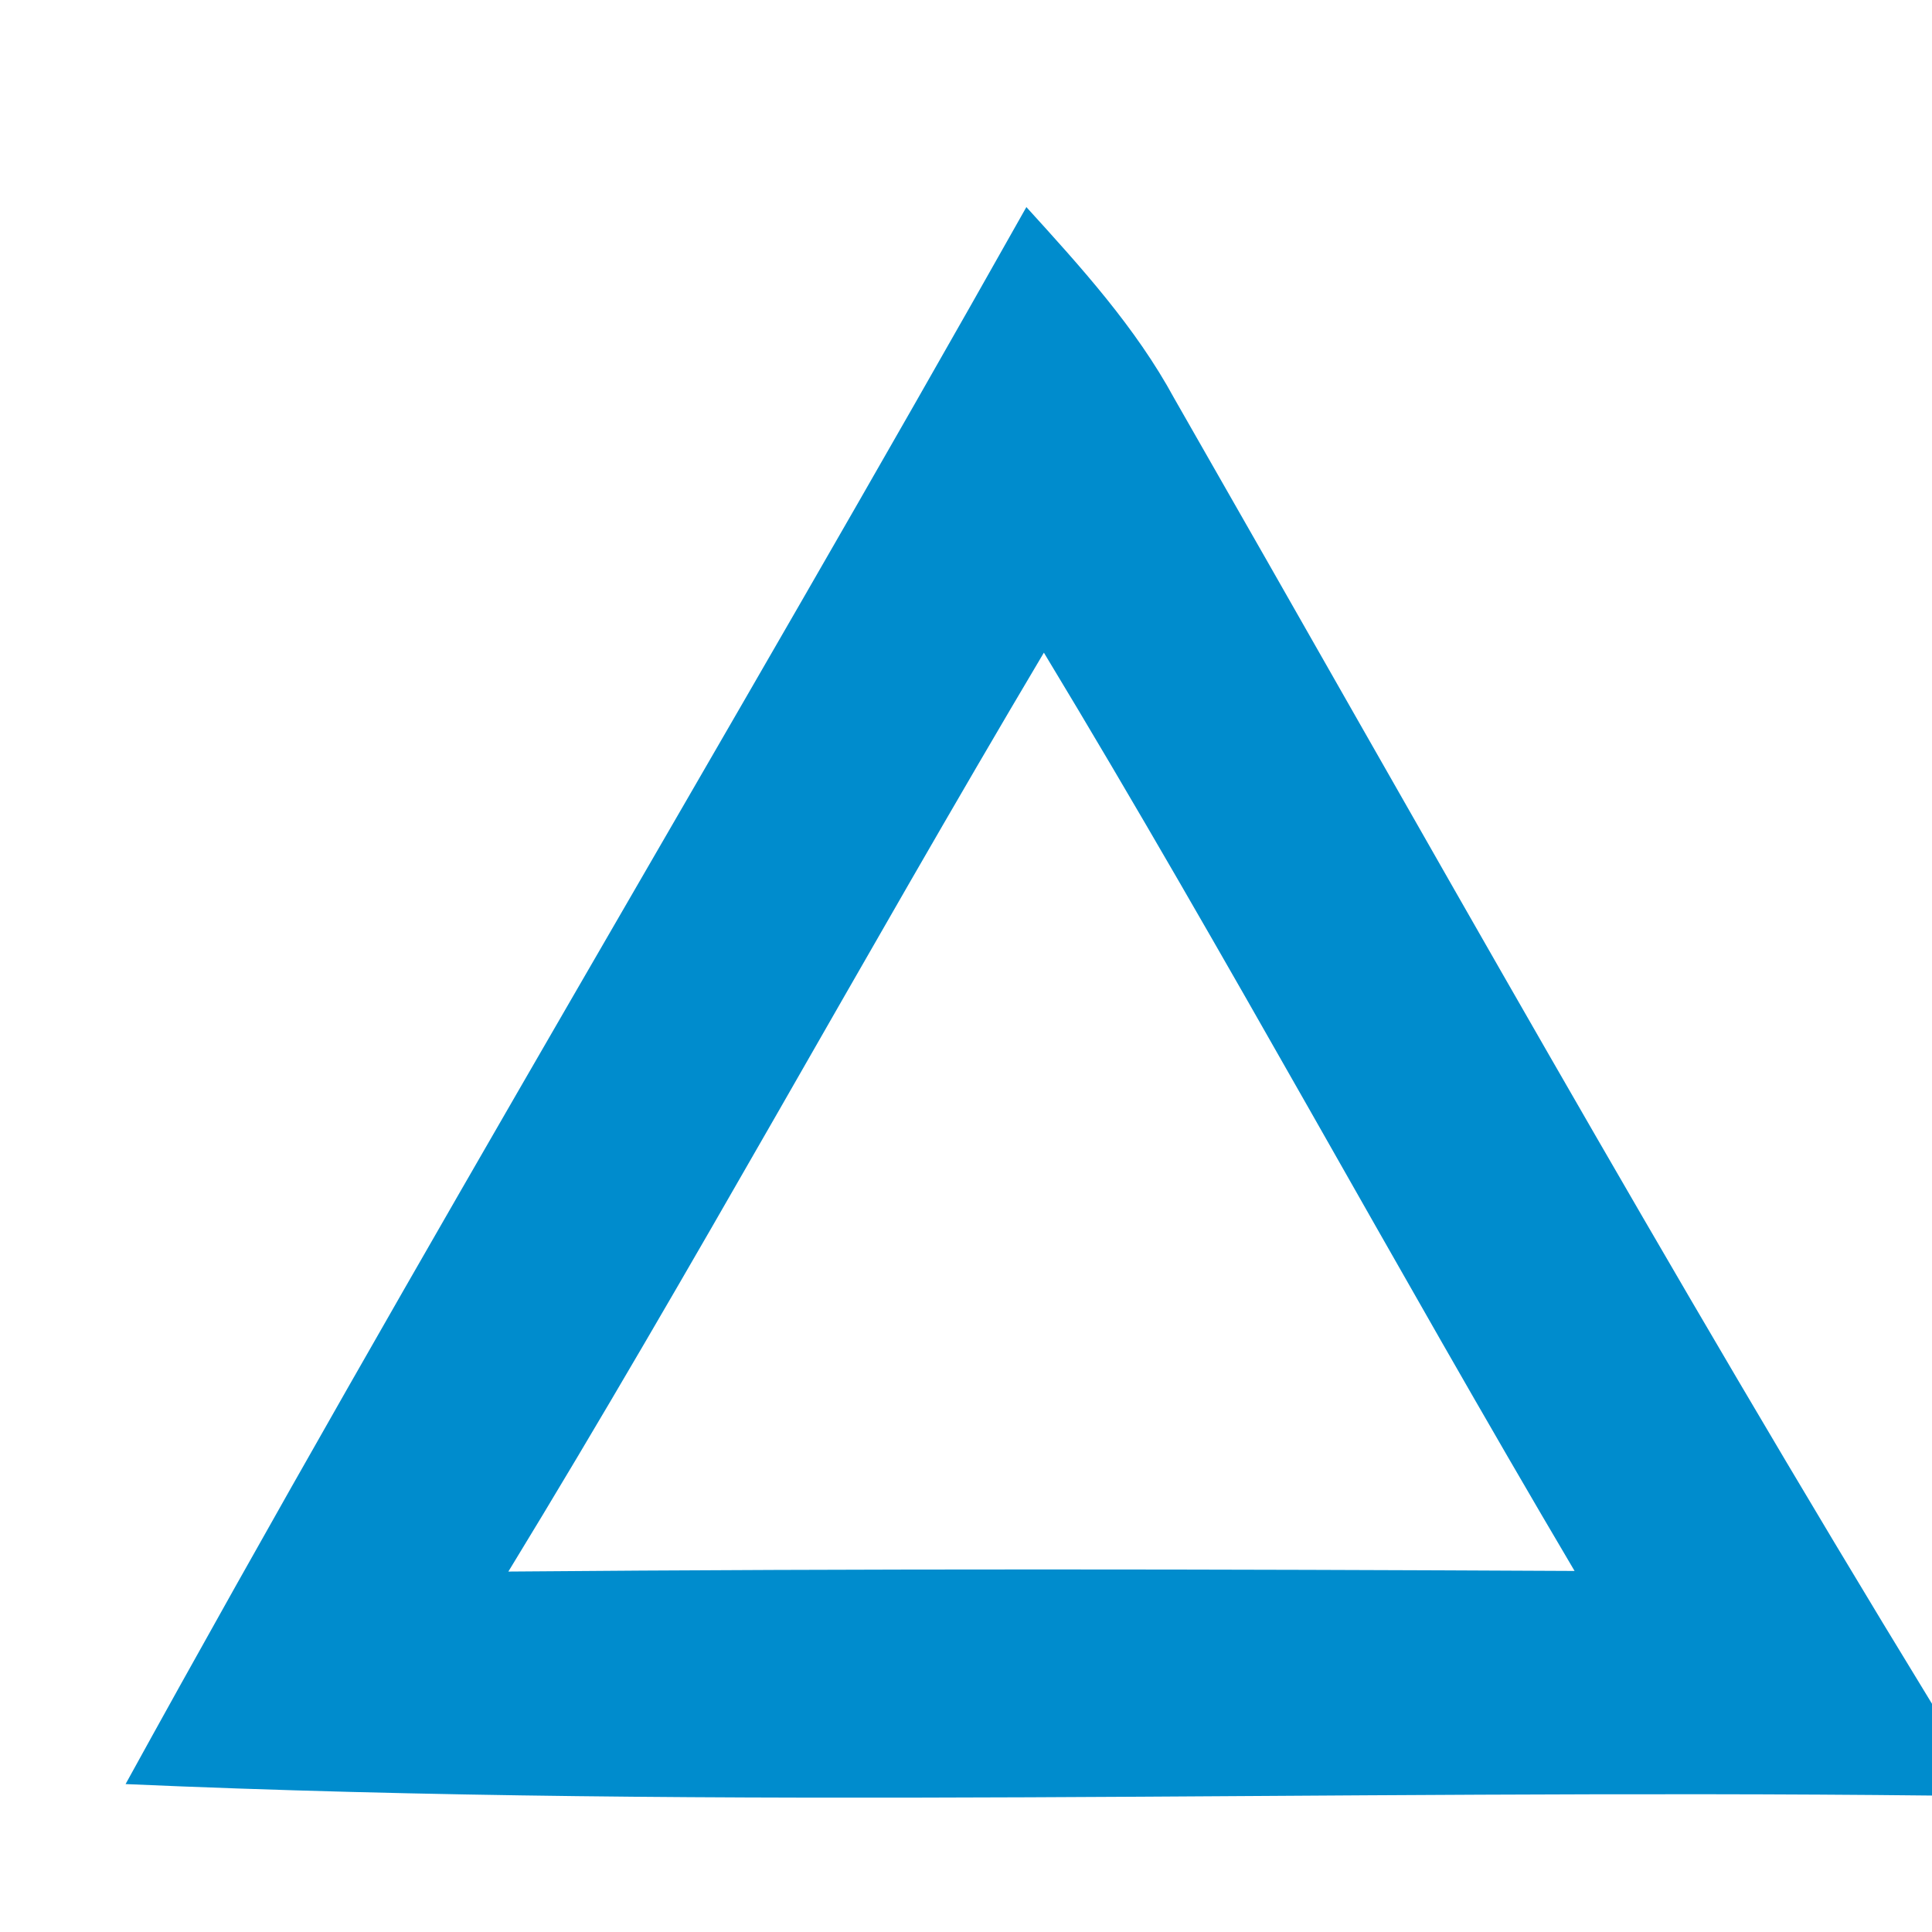 <?xml version="1.0" encoding="UTF-8" ?>
<!DOCTYPE svg PUBLIC "-//W3C//DTD SVG 1.1//EN" "http://www.w3.org/Graphics/SVG/1.1/DTD/svg11.dtd">
<svg width="32pt" height="32pt" viewBox="0 0 32 32" version="1.1" xmlns="http://www.w3.org/2000/svg">
<g id="#008ccdff">
<path fill="#008ccd" opacity="1.00" d=" M 2.08 29.55 C 6.91 20.77 12.08 12.17 17.00 3.43 C 17.90 4.42 18.81 5.42 19.45 6.60 C 23.59 13.83 27.65 21.11 32.00 28.22 L 32.00 29.74 C 22.03 29.63 12.04 29.99 2.08 29.55 M 17.29 10.81 C 14.29 15.86 11.48 21.02 8.42 26.03 C 14.30 25.98 20.19 25.99 26.08 26.02 C 23.10 20.98 20.32 15.82 17.29 10.81 Z" />
</g>
</svg>
